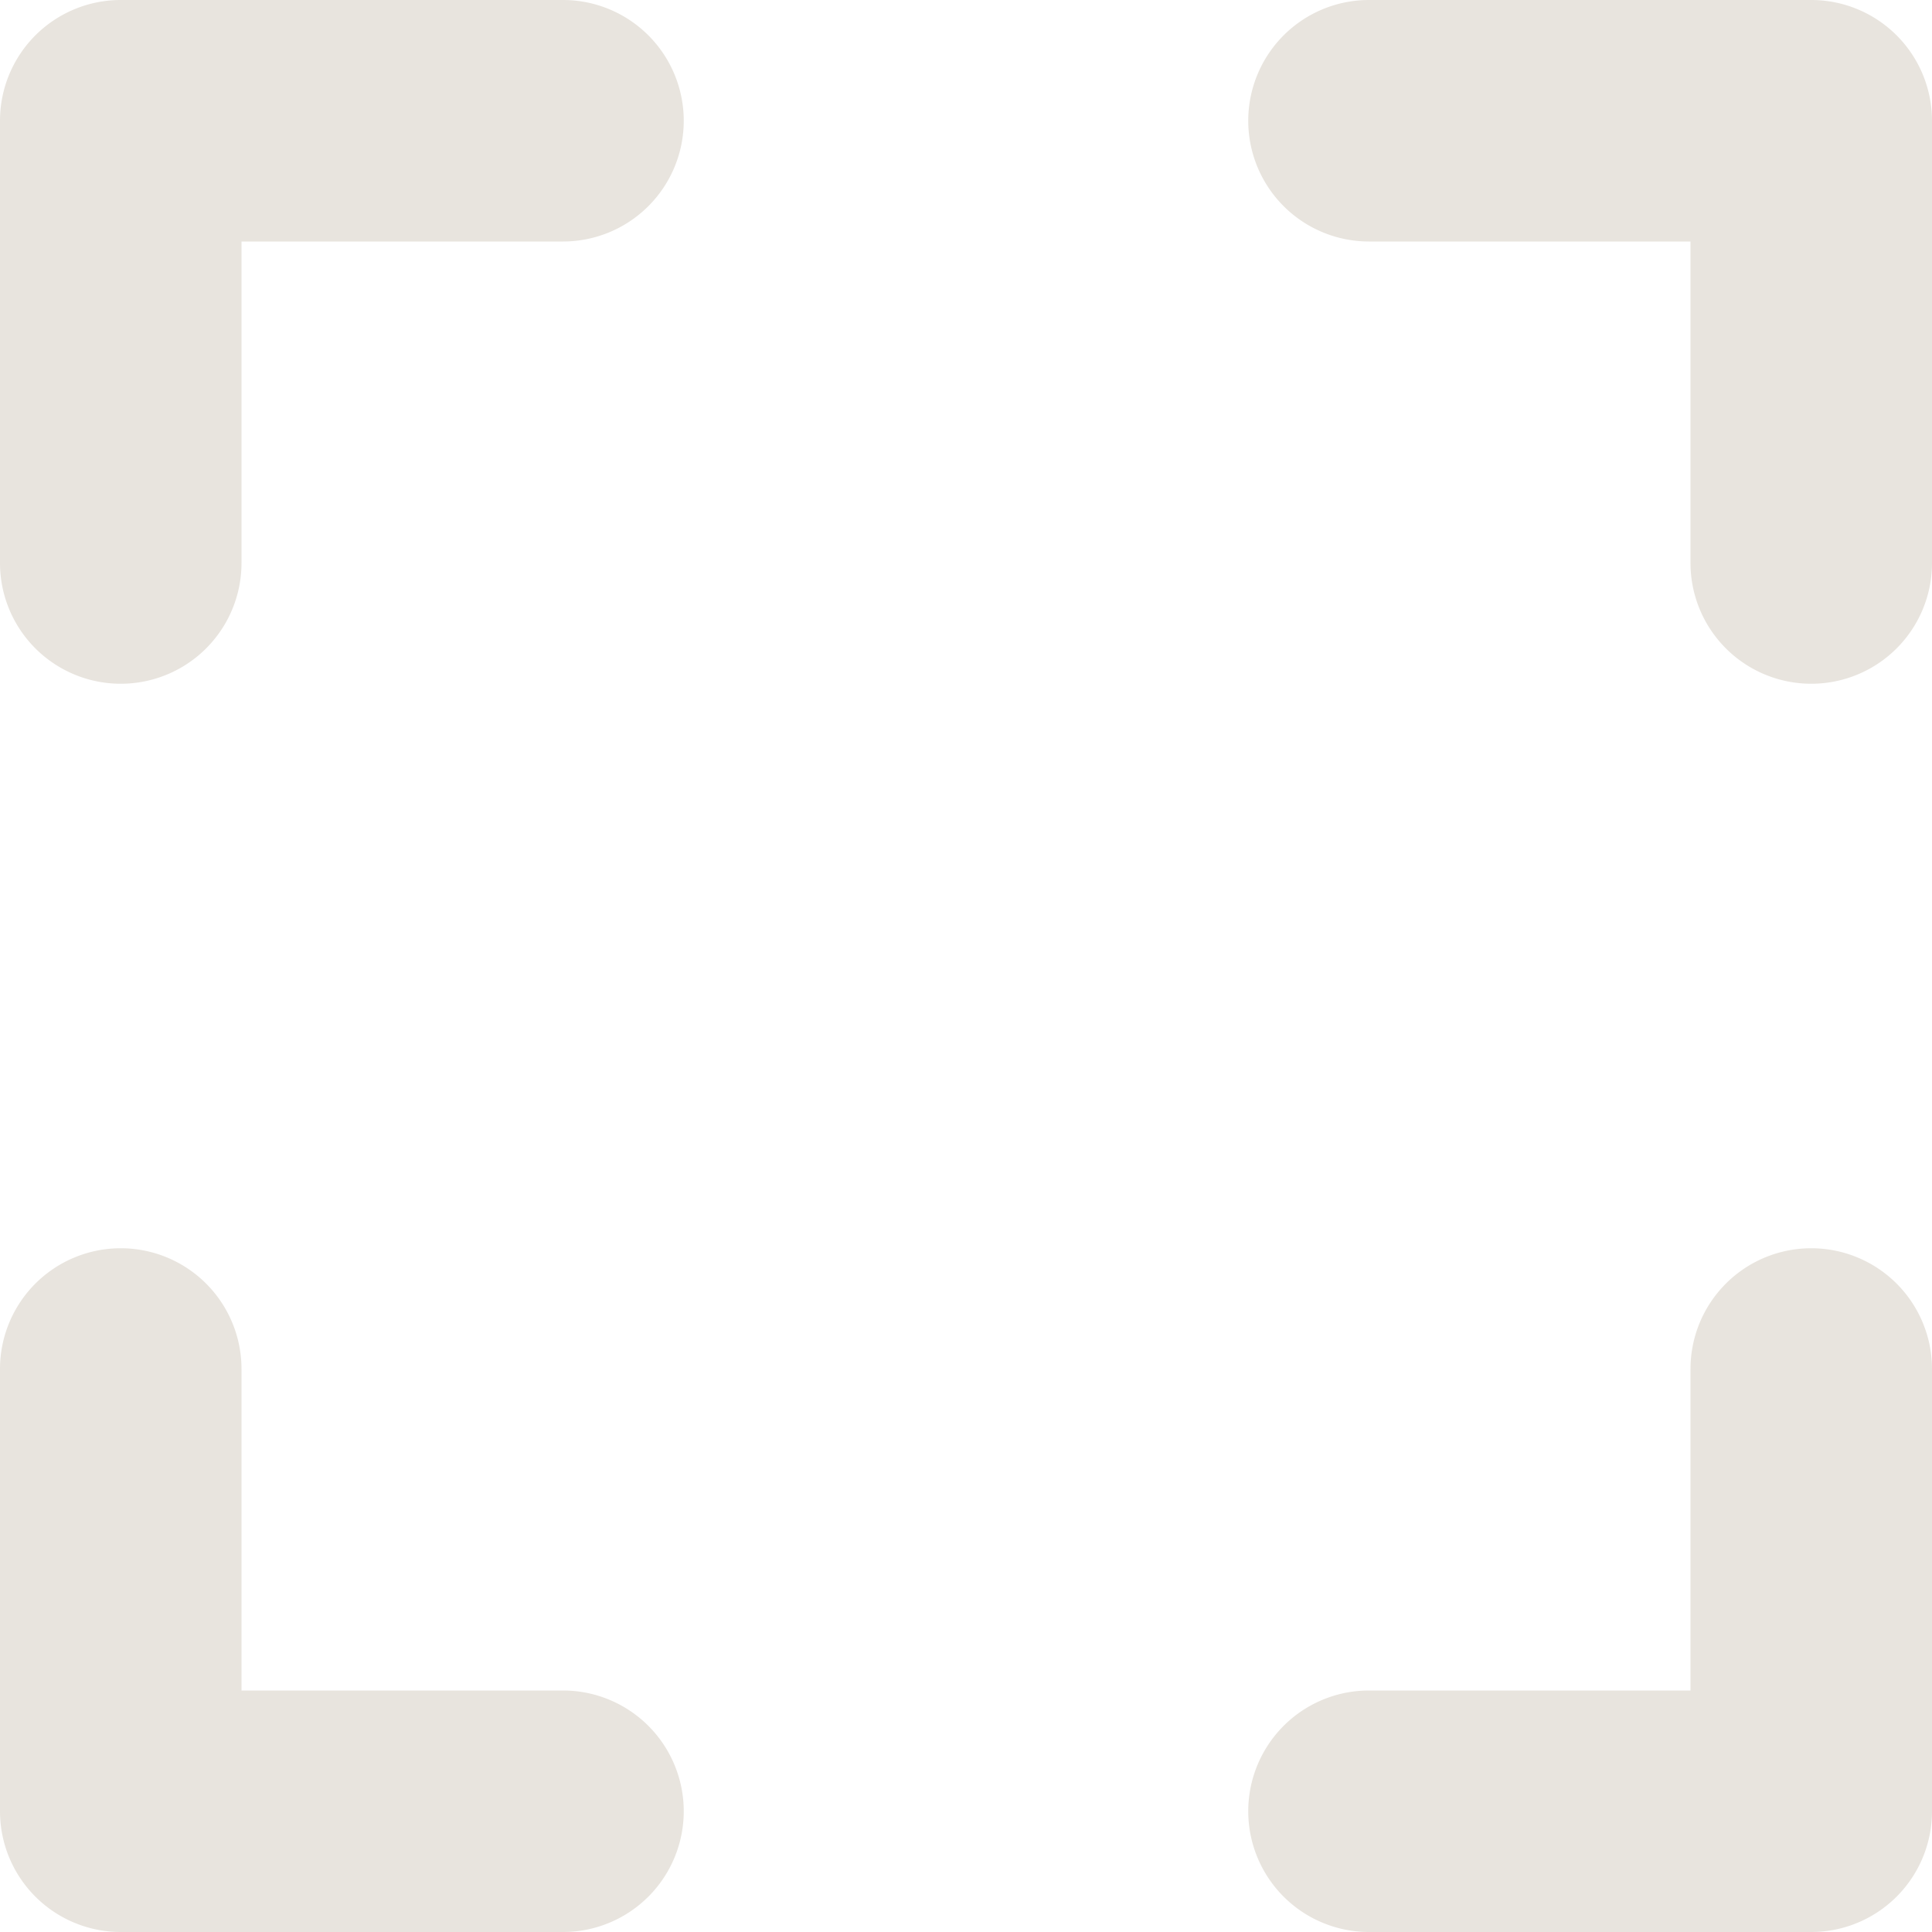 <svg xmlns="http://www.w3.org/2000/svg" version="1.1" xmlns:xlink="http://www.w3.org/1999/xlink" width="512" height="512" x="0" y="0" viewBox="0 0 512 512" style="enable-background:new 0 0 512 512" xml:space="preserve" class=""><g><path d="M181.2 32a32 32 0 0 1-32 32H64v85.2a32 32 0 0 1-64 0V32A32 32 0 0 1 32 0h117.2a32 32 0 0 1 32 32zm-32 416H64v-85.2a32 32 0 0 0-64 0V480a32 32 0 0 0 32 32h117.2a32 32 0 1 0 0-64zM480 330.8a32 32 0 0 0-32 32V448h-85.2a32 32 0 1 0 0 64H480a32 32 0 0 0 32-32V362.8a32 32 0 0 0-32-32zM480 0H362.8a32 32 0 0 0 0 64H448v85.2a32 32 0 1 0 64 0V32a32 32 0 0 0-32-32z" fill="#e8e4de" opacity="1" data-original="#000000"></path></g></svg>